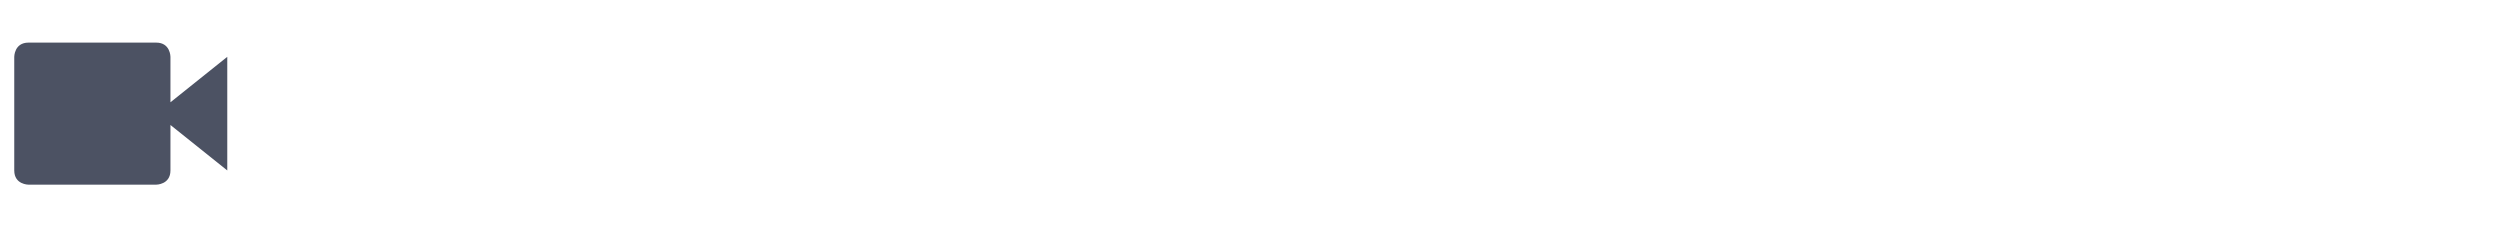 <?xml version='1.0' encoding='UTF-8' standalone='no'?>
<svg xmlns:cc='http://creativecommons.org/ns#' xmlns:dc='http://purl.org/dc/elements/1.1/' height='16' id='svg7384' xmlns:osb='http://www.openswatchbook.org/uri/2009/osb' xmlns:rdf='http://www.w3.org/1999/02/22-rdf-syntax-ns#' style='enable-background:new' xmlns:svg='http://www.w3.org/2000/svg' version='1.1' width='176' xmlns='http://www.w3.org/2000/svg'>
  <title id='title8473'>Pop Symbolic Icon Theme</title>
  <defs id='defs7386'>
    <linearGradient id='linearGradient6882' osb:paint='solid'>
      <stop id='stop6884' offset='0' style='stop-color:#555555;stop-opacity:1;'/>
    </linearGradient>
    <linearGradient id='linearGradient5606' osb:paint='solid'>
      <stop id='stop5608' offset='0' style='stop-color:#000000;stop-opacity:1;'/>
    </linearGradient>
    <filter id='filter7554' style='color-interpolation-filters:sRGB'>
      <feBlend id='feBlend7556' in2='BackgroundImage' mode='darken'/>
    </filter>
  </defs>
  <g id='layer9' style='display:inline' transform='translate(-785,655)'/>
  <g id='layer10' style='display:inline;filter:url(#filter7554)' transform='translate(-785,655)'/>
  <g id='layer1' style='display:inline' transform='translate(-544,38)'>
    <g id='g5239-6' style='display:inline;enable-background:new' transform='matrix(-1,0,0,1,1020,-272)'>
      
      <path d='m 462,87 h 8.997 c 1,0 1,1 1,1 v 8 c 0,1 -1,1 -1,1 h -8.997 c 0,0 -1,0 -1,-1 v -8 c 0,0 0,-1 1,-1 z m 13.997,1 -3e-5,8 -5,-4 z' id='path5243-2' style='color:#000000;font-style:normal;font-variant:normal;font-weight:normal;font-stretch:normal;font-size:medium;line-height:normal;font-family:Sans;-inkscape-font-specification:Sans;text-indent:0;text-align:start;text-decoration:none;text-decoration-line:none;letter-spacing:normal;word-spacing:normal;text-transform:none;writing-mode:lr-tb;direction:ltr;baseline-shift:baseline;text-anchor:start;display:inline;overflow:visible;visibility:visible;fill:#4c5263;fill-opacity:1;stroke:none;stroke-width:2;marker:none;enable-background:accumulate' transform='matrix(-1,0,0,1,935.997,150)'/>
    </g>
    <g id='g6531' transform='translate(100,-220)'>
      
    </g>
  </g>
  <g id='layer14' style='display:inline' transform='translate(-785,655)'/>
  <g id='layer15' style='display:inline' transform='translate(-785,655)'/>
  <g id='g71291' style='display:inline' transform='translate(-785,655)'/>
  <g id='layer2' style='display:inline' transform='translate(-544,188)'/>
  <g id='layer3' transform='translate(-544,-72)'/>
  <g id='layer12' style='display:inline' transform='translate(-785,655)'/>
</svg>
